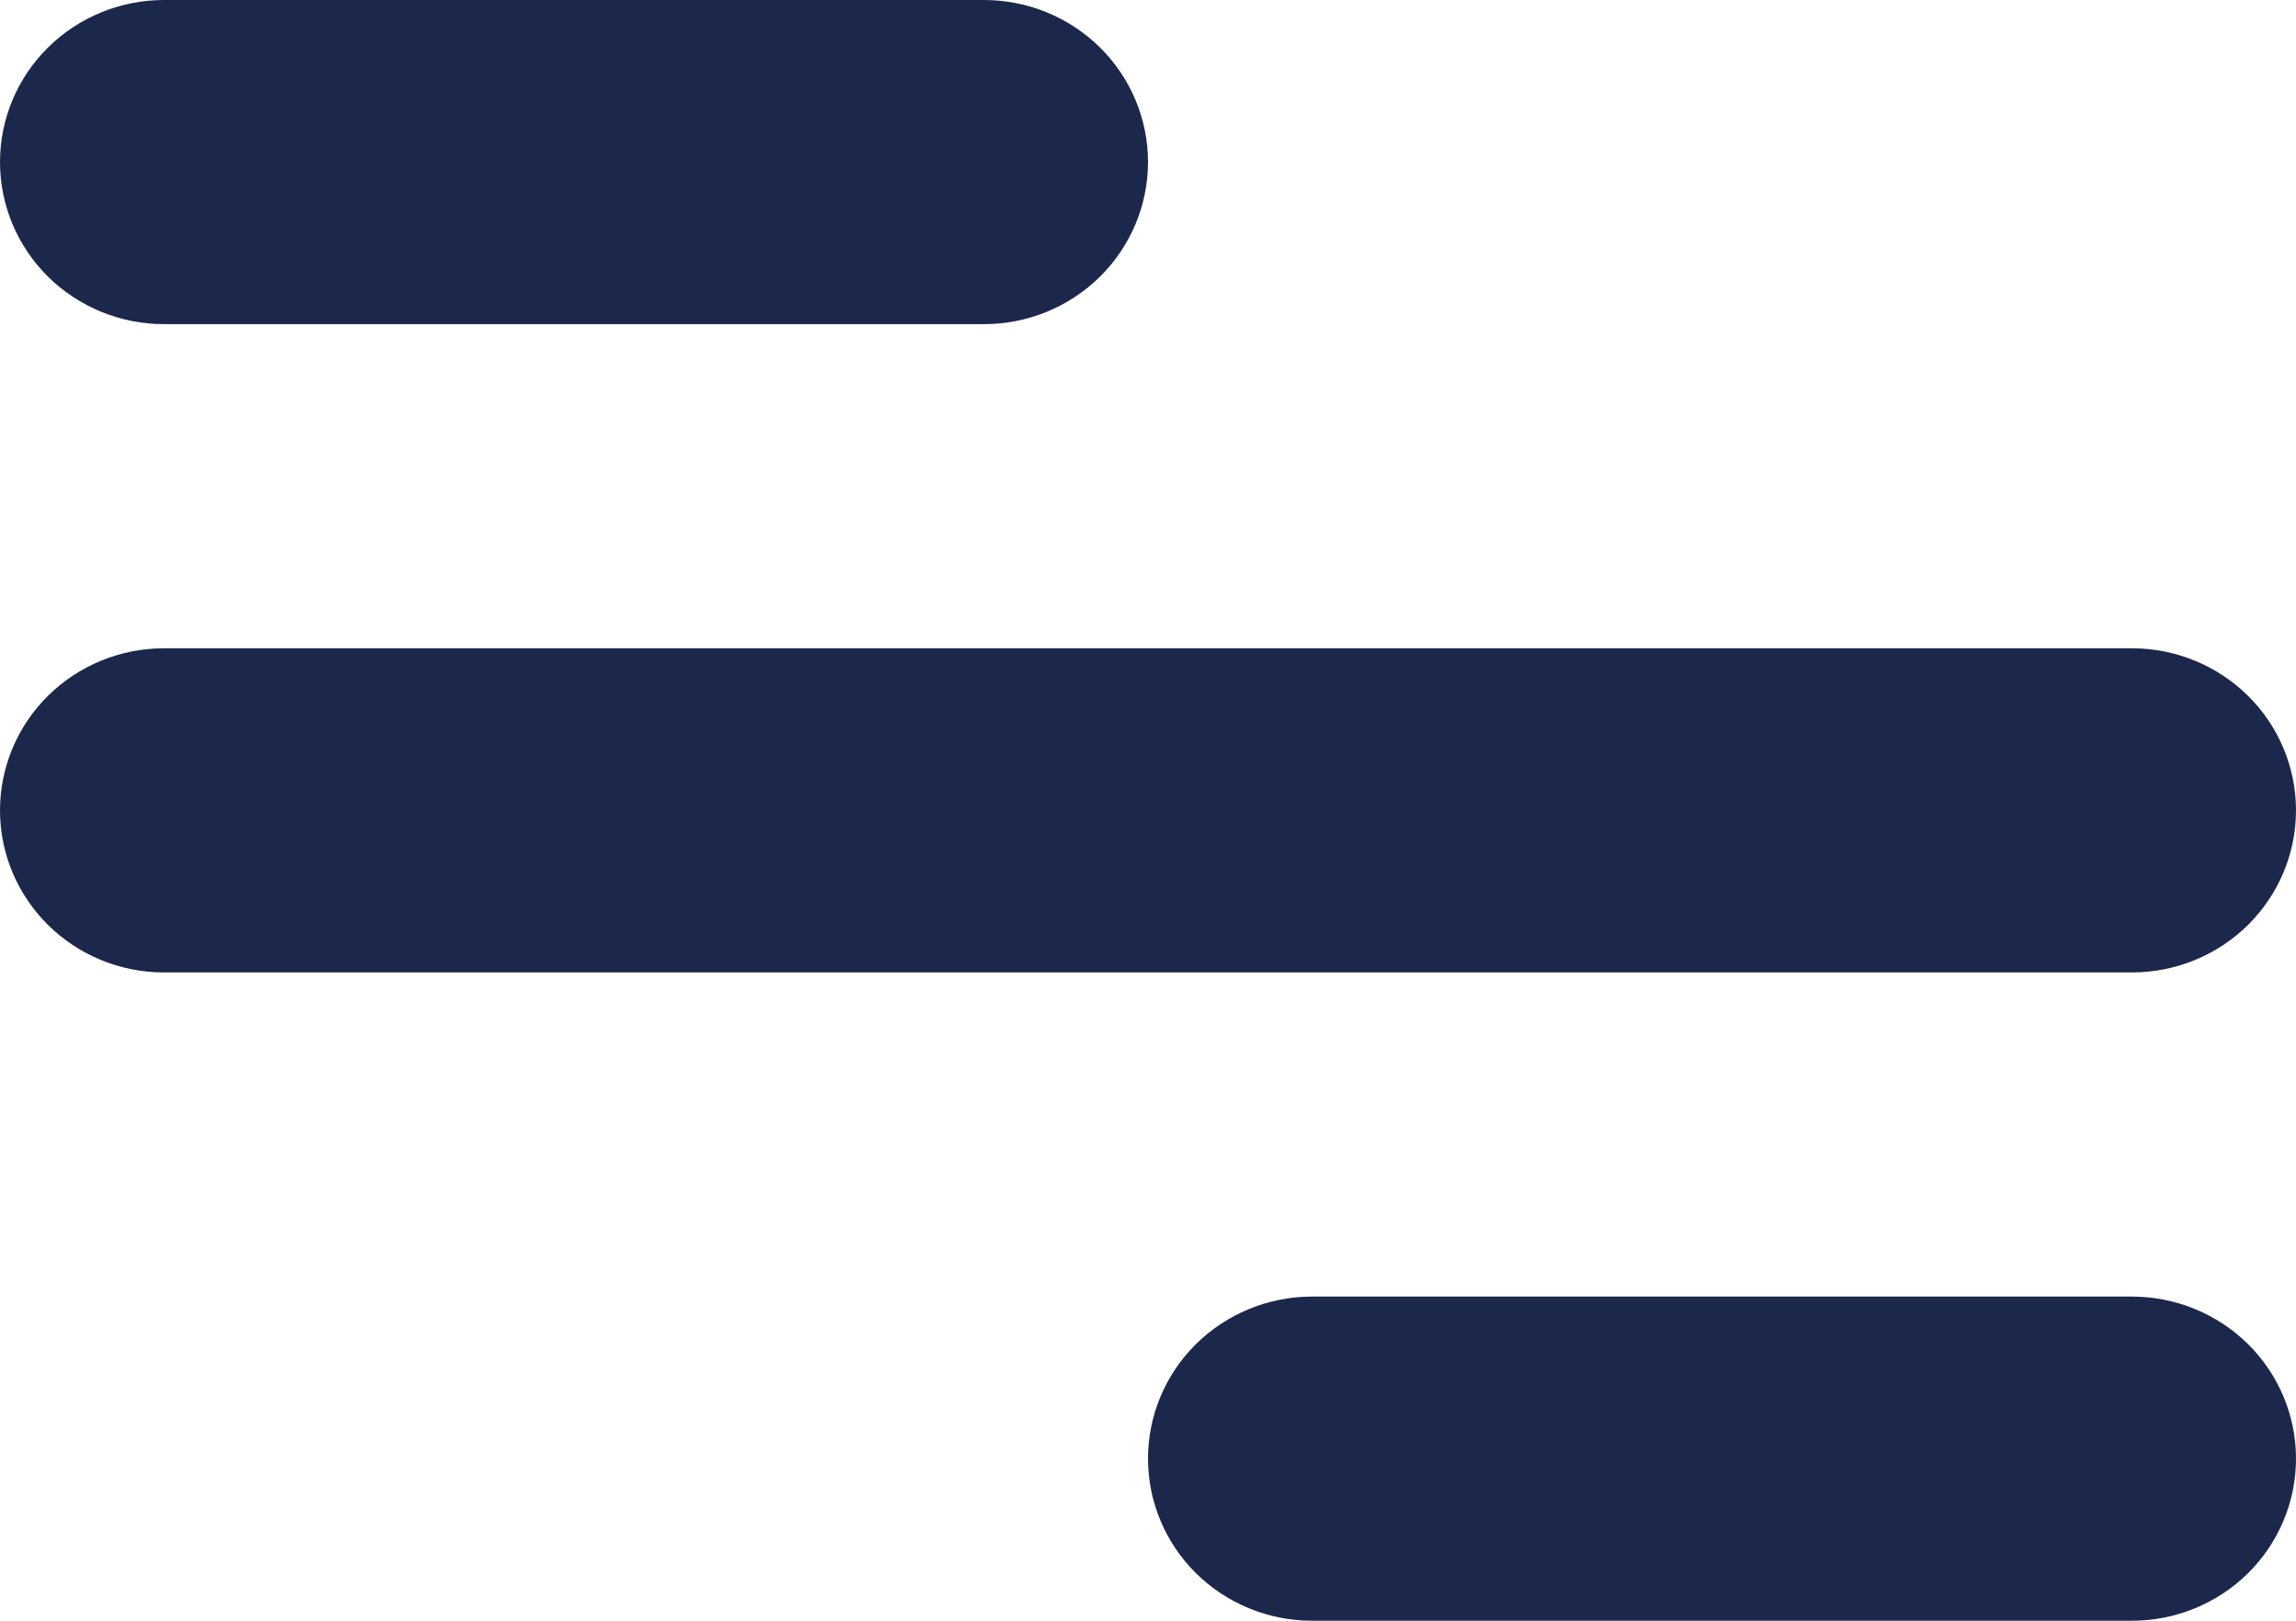 <svg width="34" height="24" viewBox="0 0 34 24" fill="none" xmlns="http://www.w3.org/2000/svg">
<path d="M2.429 0H14.571C15.216 0 15.833 0.253 16.289 0.703C16.744 1.153 17 1.763 17 2.4C17 3.037 16.744 3.647 16.289 4.097C15.833 4.547 15.216 4.8 14.571 4.8H2.429C1.784 4.8 1.167 4.547 0.711 4.097C0.256 3.647 0 3.037 0 2.4C0 1.763 0.256 1.153 0.711 0.703C1.167 0.253 1.784 0 2.429 0ZM19.429 19.2H31.571C32.215 19.2 32.833 19.453 33.289 19.903C33.744 20.353 34 20.963 34 21.6C34 22.236 33.744 22.847 33.289 23.297C32.833 23.747 32.215 24 31.571 24H19.429C18.785 24 18.167 23.747 17.711 23.297C17.256 22.847 17 22.236 17 21.6C17 20.963 17.256 20.353 17.711 19.903C18.167 19.453 18.785 19.2 19.429 19.2ZM2.429 9.6H31.571C32.215 9.6 32.833 9.853 33.289 10.303C33.744 10.753 34 11.364 34 12C34 12.636 33.744 13.247 33.289 13.697C32.833 14.147 32.215 14.4 31.571 14.4H2.429C1.784 14.4 1.167 14.147 0.711 13.697C0.256 13.247 0 12.636 0 12C0 11.364 0.256 10.753 0.711 10.303C1.167 9.853 1.784 9.6 2.429 9.6Z" fill="#1C274C"/>
</svg>
